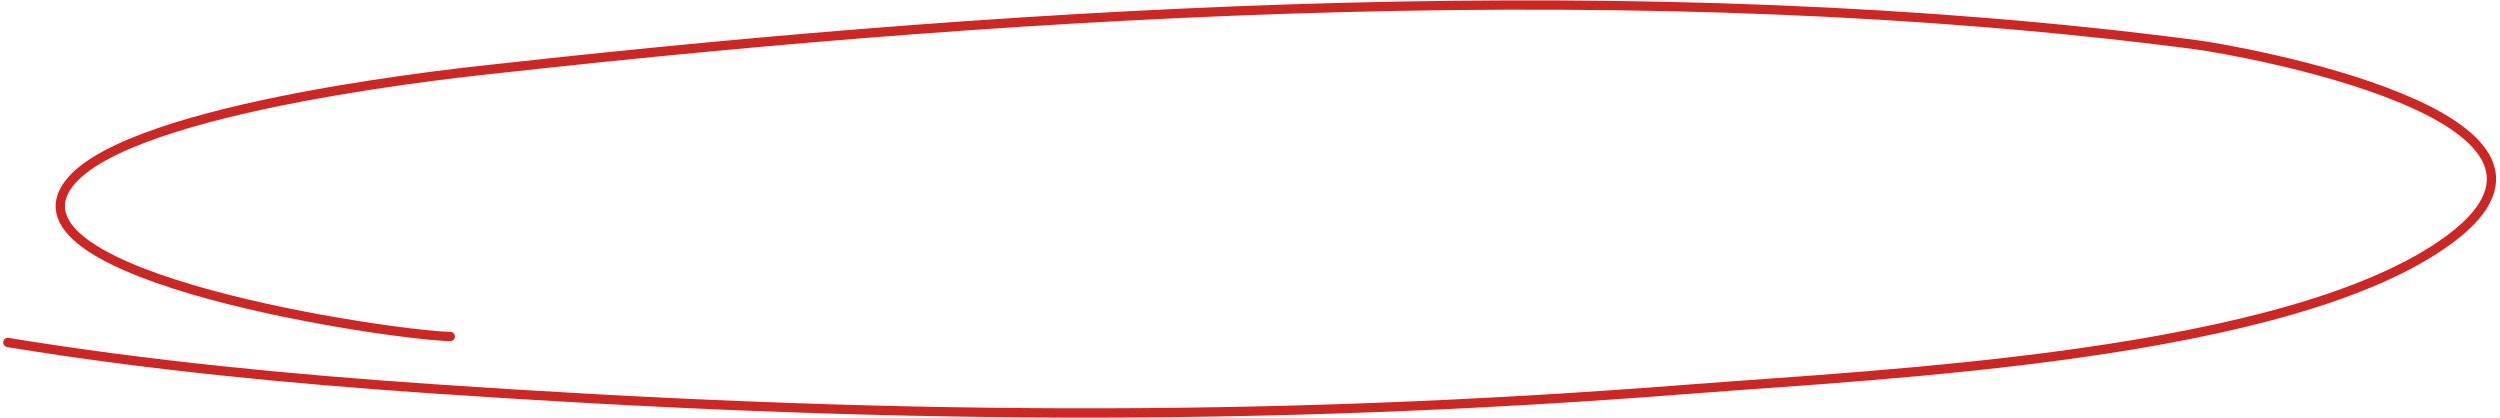 <svg width="538" height="90" viewBox="0 0 538 90" fill="none" xmlns="http://www.w3.org/2000/svg">
<path d="M96.9 72.416C83.884 72.111 -0.814 59.64 14.907 39.424C28.036 22.54 103.119 15.205 107.997 14.665C222.763 1.965 354.901 -5.796 472.634 9.63C480.97 10.722 562.957 24.956 527.167 51.487C493.097 76.744 404.74 80.518 364.104 83.707C270.386 91.061 187.766 90.116 93.209 83.673C62.502 81.58 31.719 78.618 1.686 73.703" stroke="#CE2723" stroke-width="2" stroke-linecap="round"/>
</svg>
